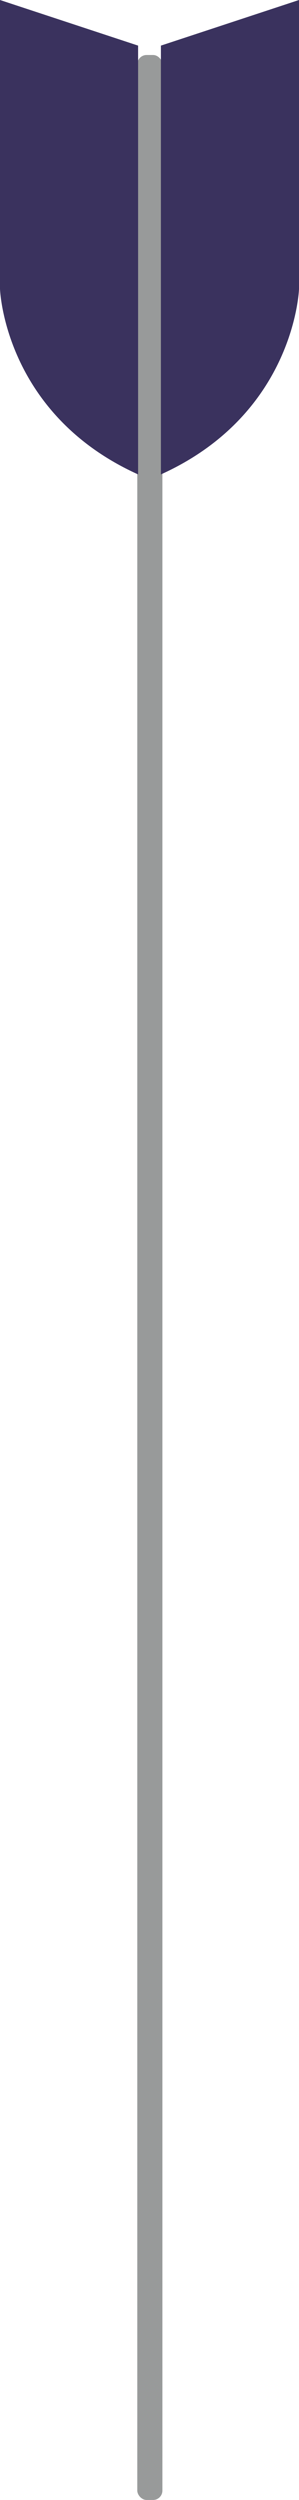 <svg id="Group_23443" data-name="Group 23443" xmlns="http://www.w3.org/2000/svg" width="48.012" height="400.913" viewBox="0 0 48.012 400.913">
  <g id="Group_23442" data-name="Group 23442">
    <g id="Group_23441" data-name="Group 23441">
      <rect id="Rectangle_4577" data-name="Rectangle 4577" width="4.033" height="392.093" rx="1.5" transform="translate(22.045 8.82)" fill="#989a9a"/>
      <path id="Path_50599" data-name="Path 50599" d="M251.3,73.463l22.176-7.315V112.48s-.616,20-22.176,29.75Z" transform="translate(-225.463 -66.148)" fill="#3a325e"/>
      <path id="Path_50600" data-name="Path 50600" d="M252.125,73.463l-22.176-7.315V112.48s.616,20,22.176,29.75Z" transform="translate(-229.949 -66.148)" fill="#3a325e"/>
    </g>
  </g>
</svg>
